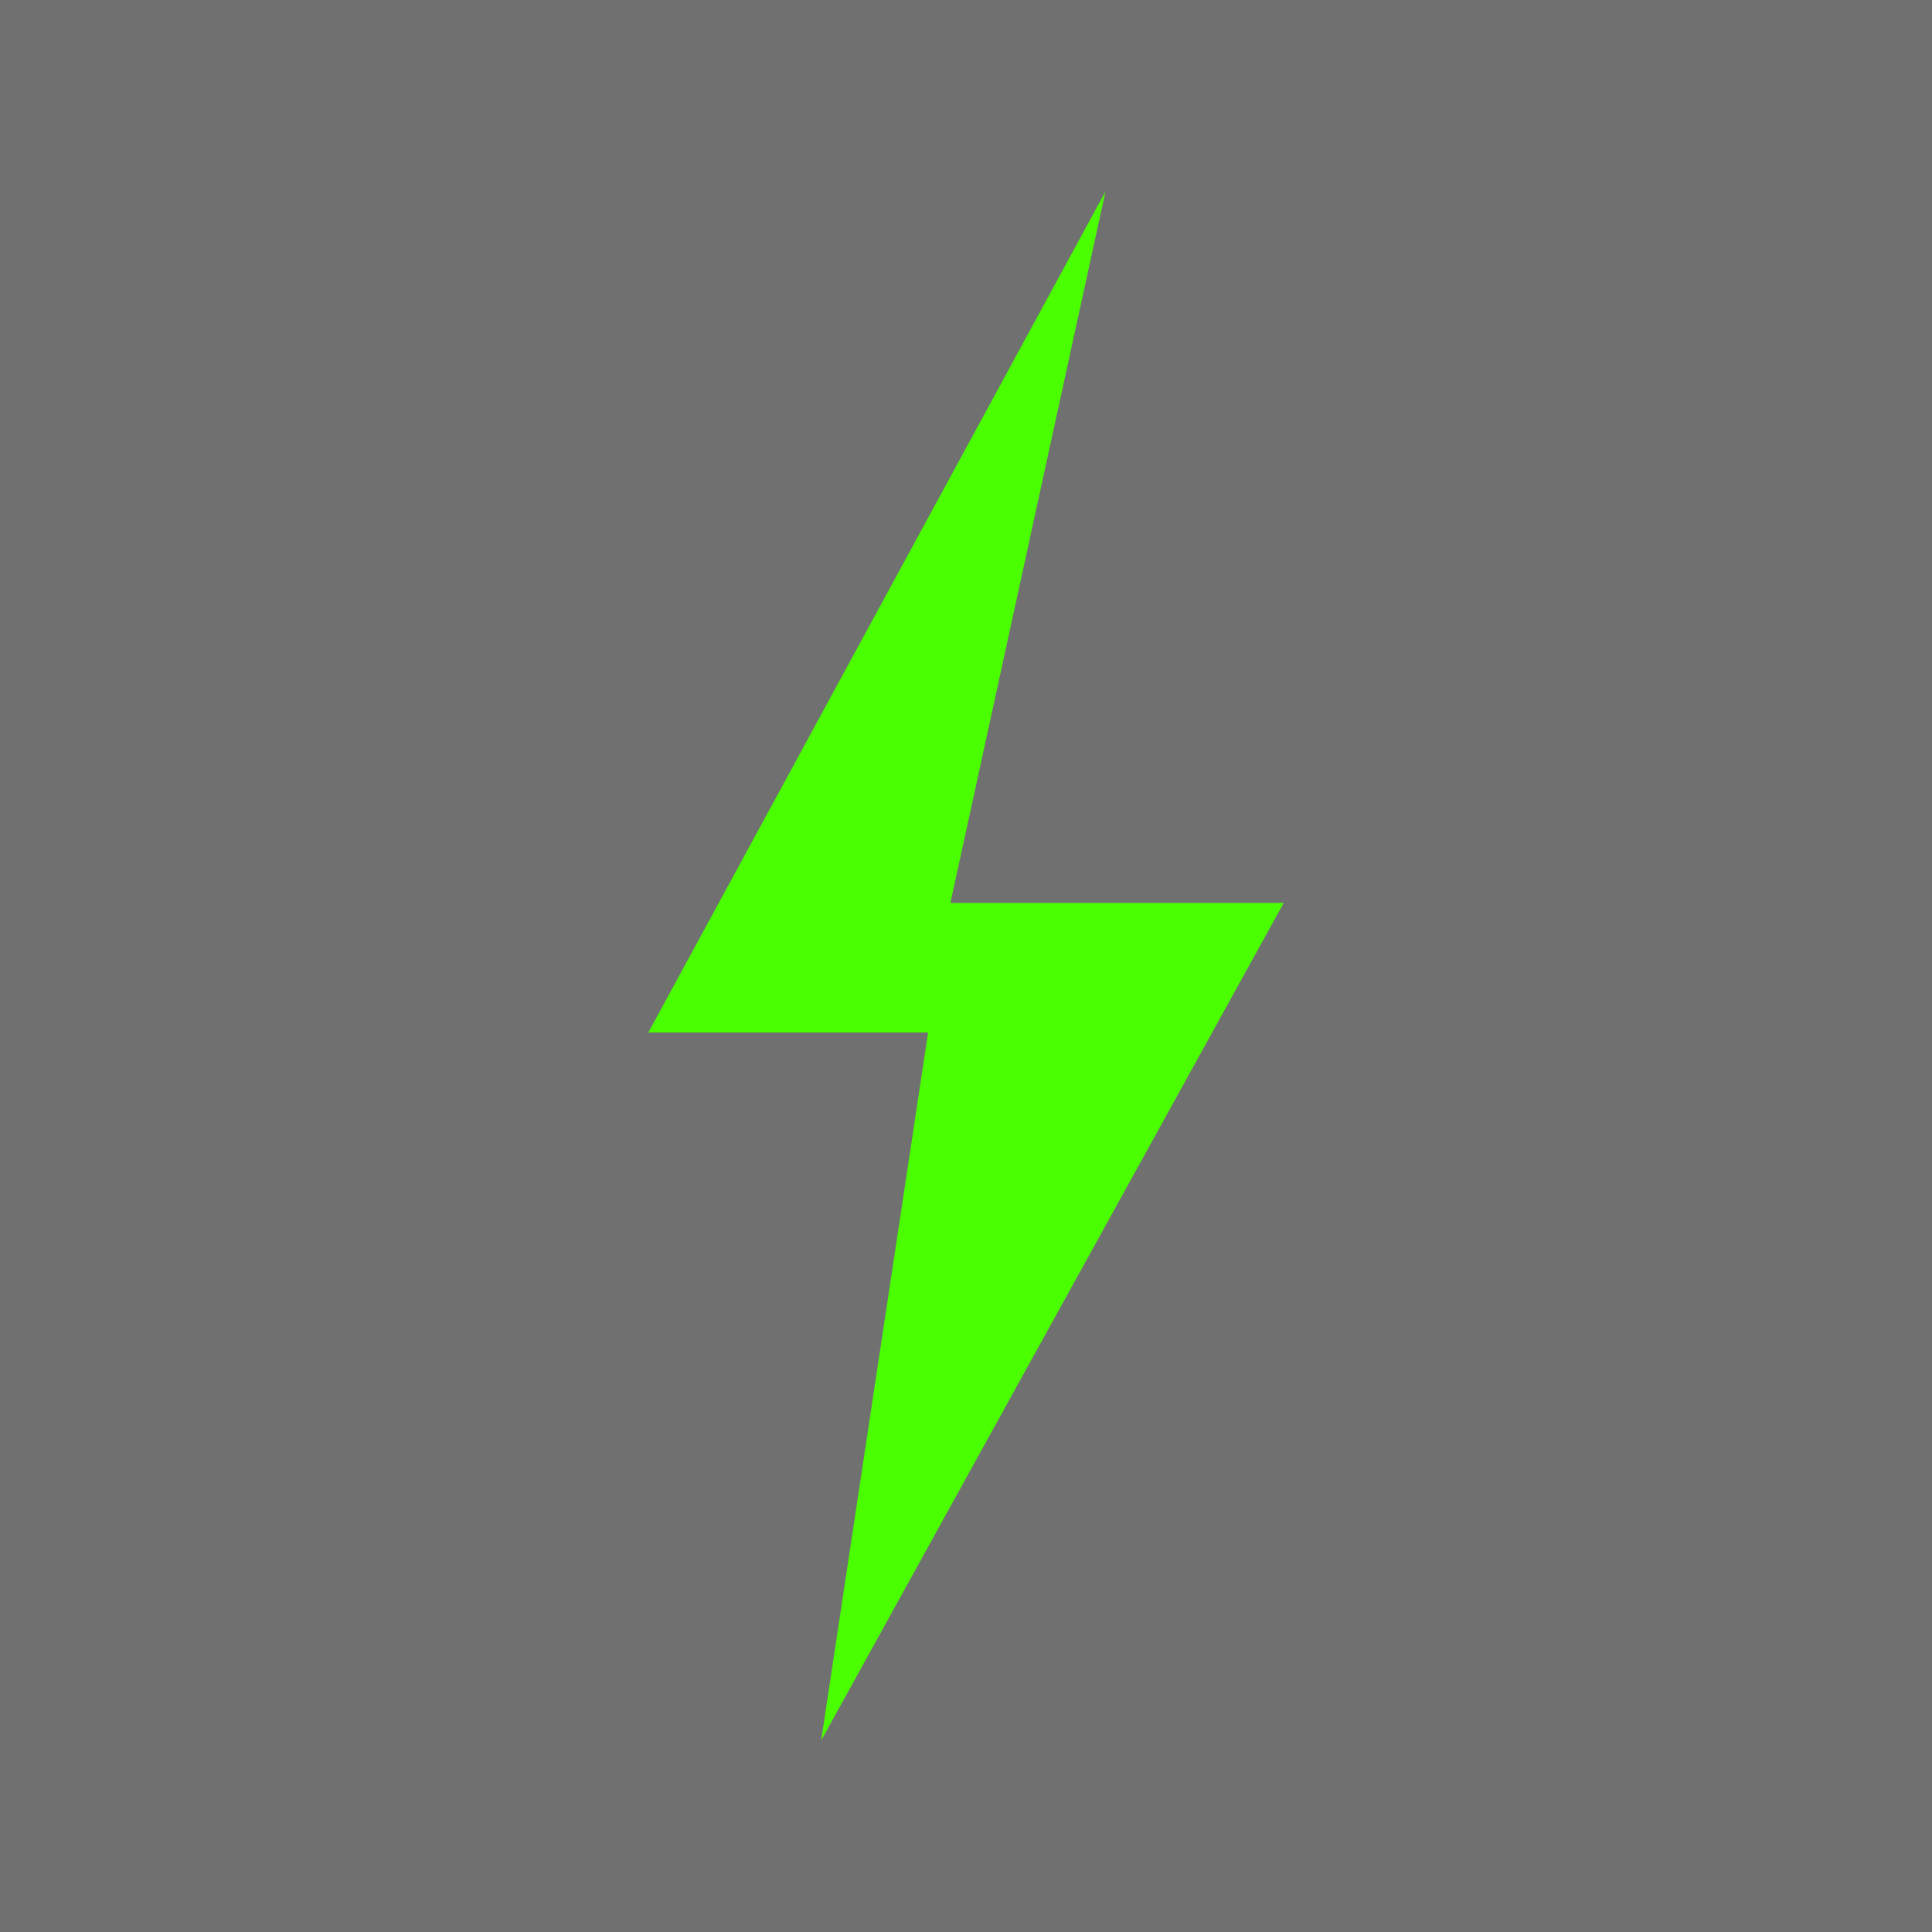 <svg xmlns="http://www.w3.org/2000/svg" width="36" height="36" viewBox="0 0 36 36">
  <g id="Icon-36" transform="translate(-115 -160)">
    <rect id="_36x36" data-name="36x36" width="36" height="36" transform="translate(115 160)" fill="#707070"/>
    <g id="lightning" transform="translate(127.081 163.568)">
      <path id="lightning-2" data-name="lightning" d="M1068.33,362.223l-8.518,15.671h5.213l-1.993,13.193,8.619-15.607h-6.211Z" transform="translate(-1059.812 -362.223)" fill="#49ff00"/>
    </g>
  </g>
</svg>
